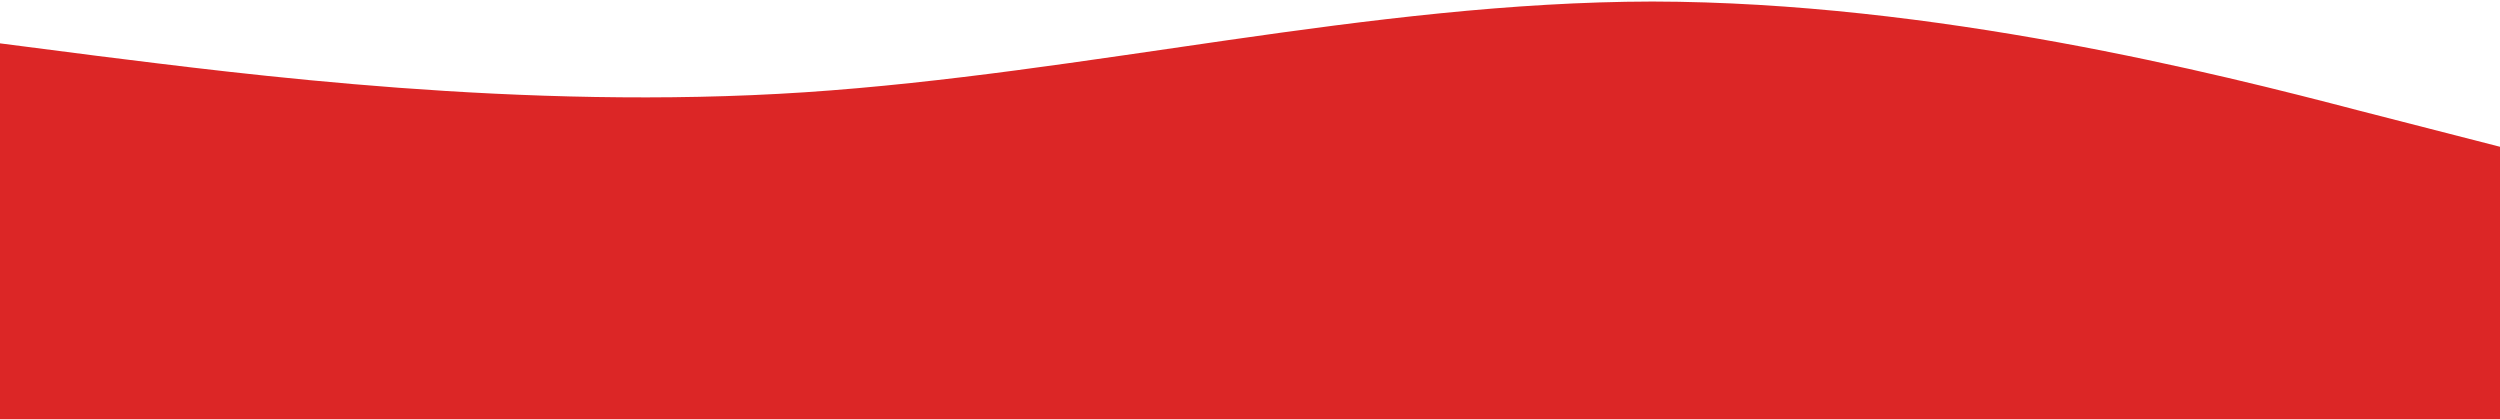 <svg width="1512" height="254" viewBox="0 0 1512 254" fill="none" xmlns="http://www.w3.org/2000/svg">
<path d="M-26 22.861L59.444 33.88C144.889 44.487 315.778 67.143 486.667 55.815C657.556 44.487 828.444 1.235 999.333 0.927C1170.22 1.235 1341.11 44.487 1426.56 66.834L1512 88.769V253.538H1426.56C1341.11 253.538 1170.22 253.538 999.333 253.538C828.444 253.538 657.556 253.538 486.667 253.538C315.778 253.538 144.889 253.538 59.444 253.538H-26V22.861Z" fill="#DC2626"/>
</svg>
